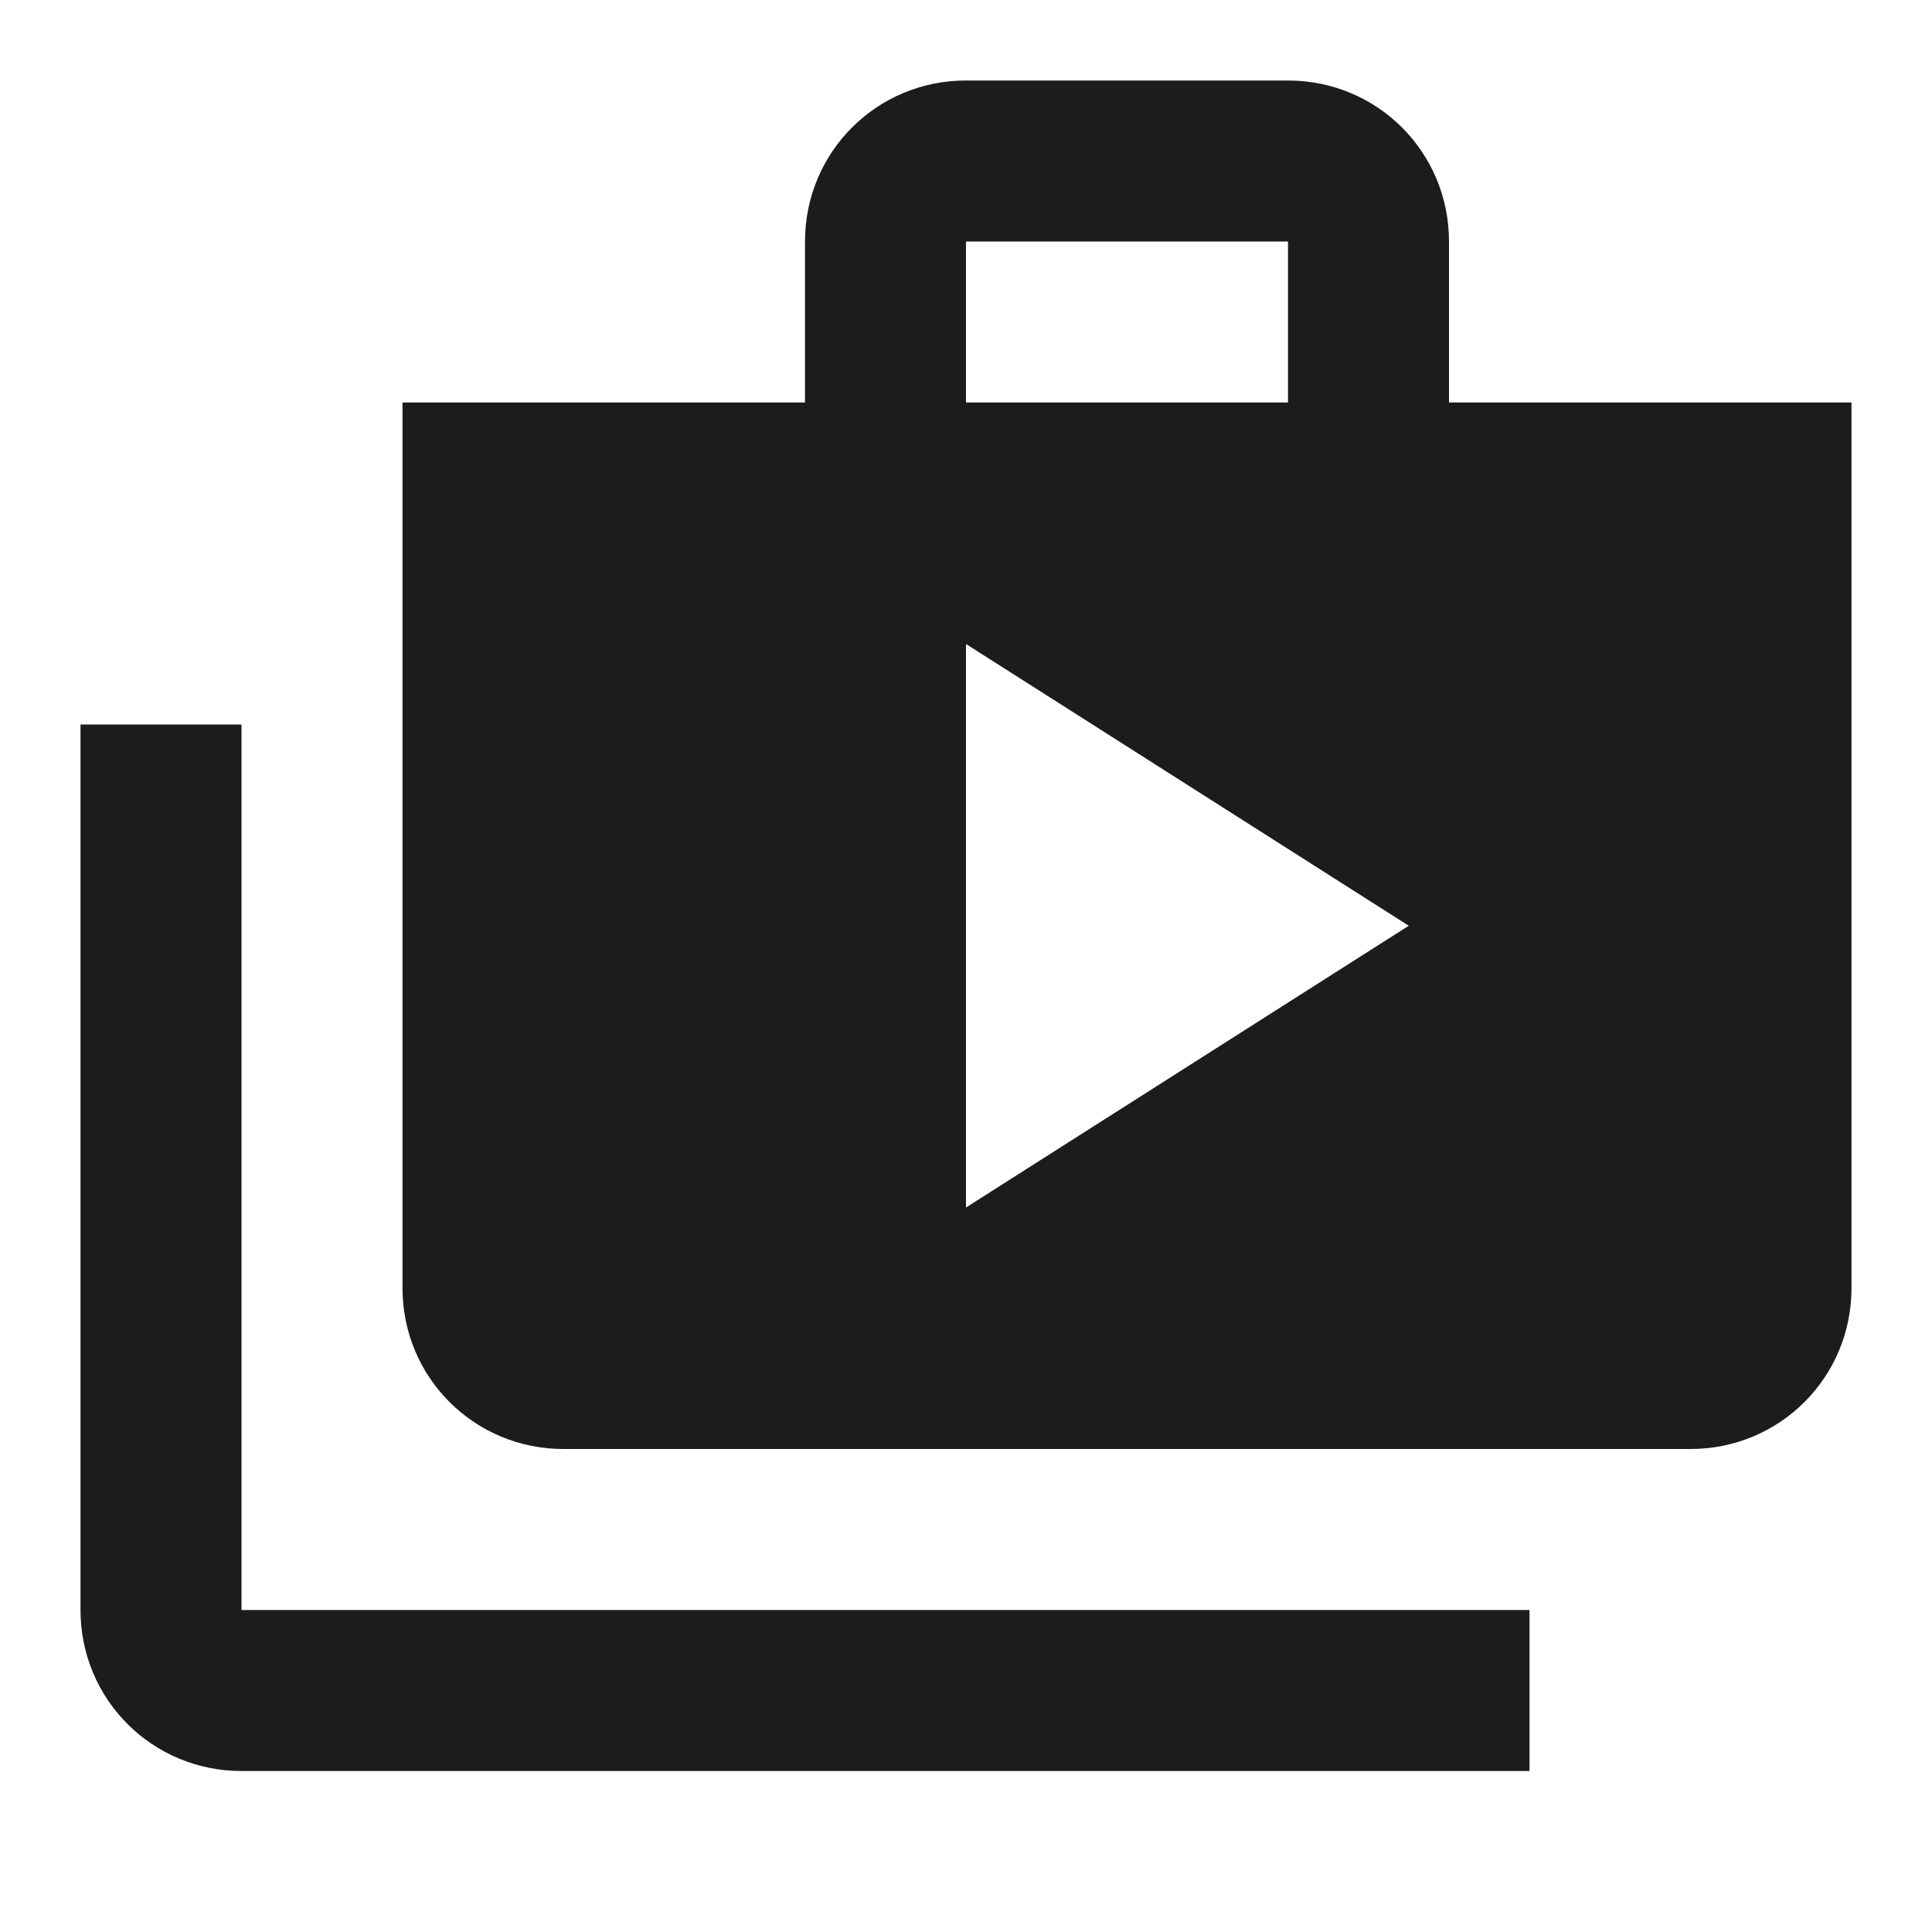 <svg xmlns="http://www.w3.org/2000/svg"
    enable-background="new 0 0 24 24"
    height="24px"
    viewBox="0 0 24 24"
    width="24px"
    fill="#1C1C1E"><g>
    <rect fill="none"
        height="24"
        width="24"/>
</g>
    <g><g>
        <path d="M3,9H1v11c0,1.11,0.89,2,2,2h16v-2H3V9z"/>
        <path d="M18,5V3c0-1.11-0.89-2-2-2h-4c-1.11,0-2,0.89-2,2v2H5v11c0,1.11,0.89,2,2,2h14c1.11,0,2-0.89,2-2V5H18z M12,3h4v2h-4V3z M12,15V8l5.5,3.5L12,15z"/>
    </g></g>
</svg>